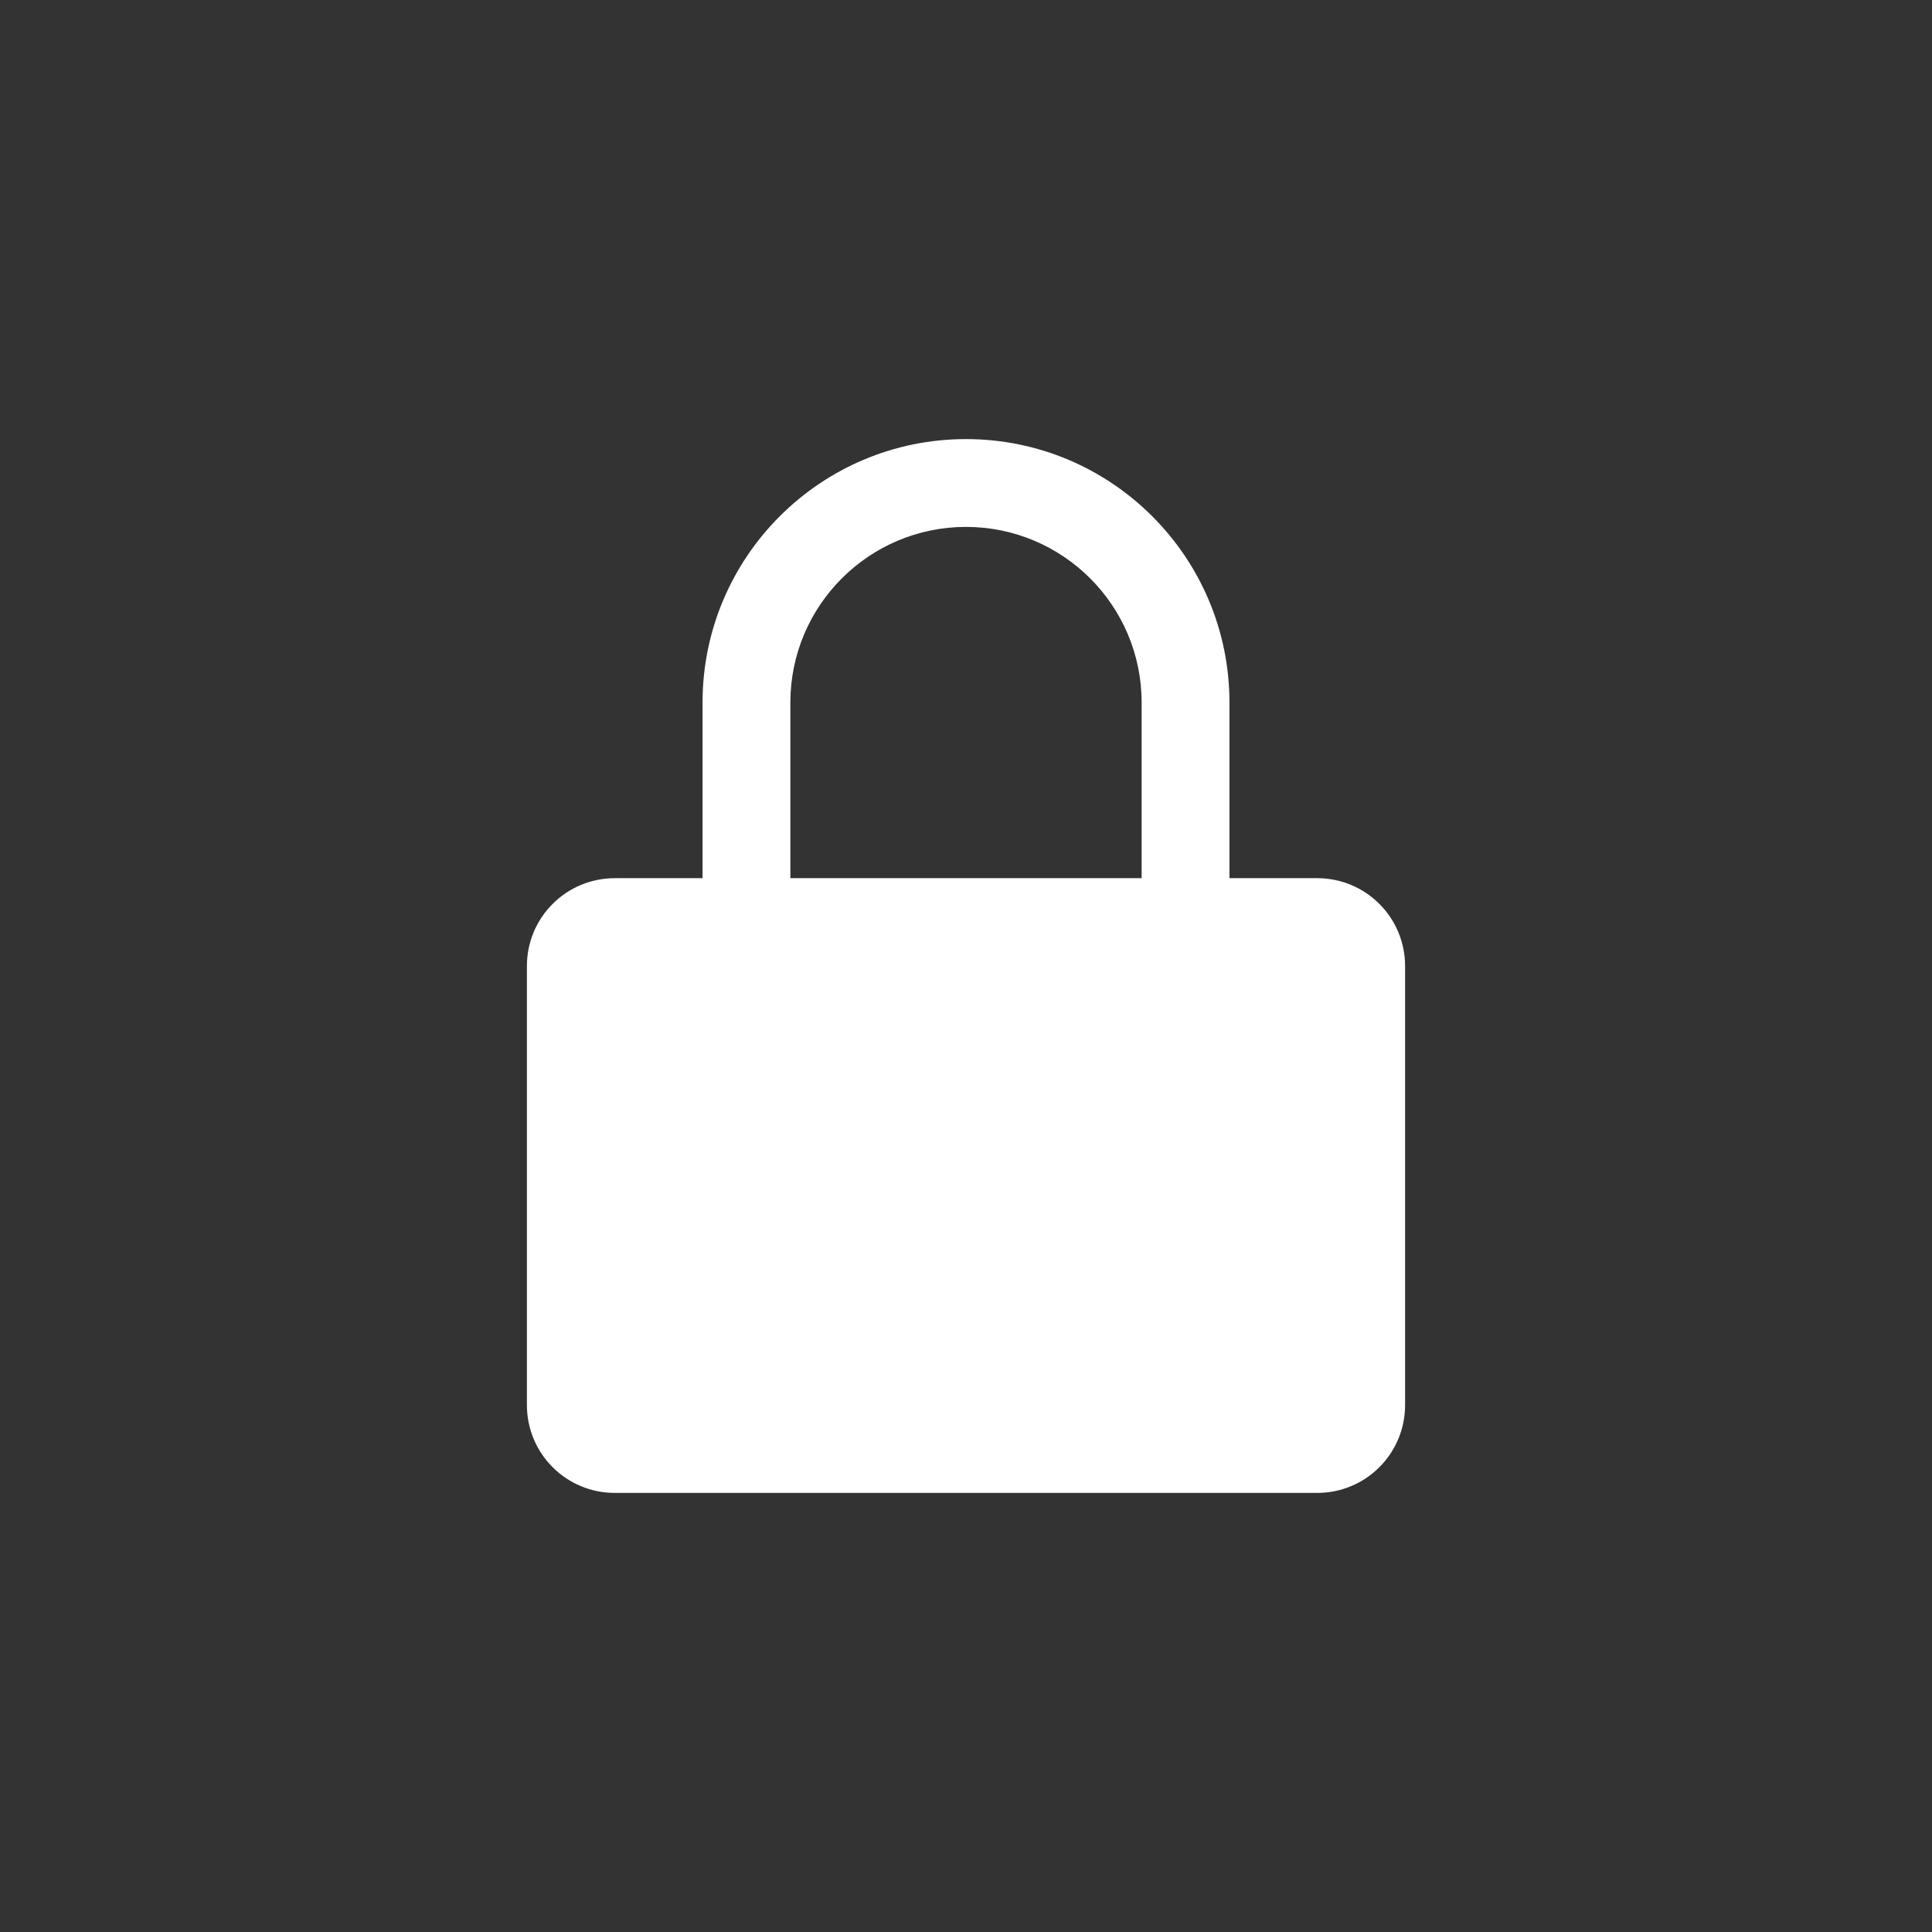 <?xml version="1.0" encoding="UTF-8" standalone="no"?>
<!DOCTYPE svg PUBLIC "-//W3C//DTD SVG 1.1//EN" "http://www.w3.org/Graphics/SVG/1.1/DTD/svg11.dtd">
<svg width="22px" height="22px" version="1.1" xmlns="http://www.w3.org/2000/svg" xmlns:xlink="http://www.w3.org/1999/xlink" xml:space="preserve" xmlns:serif="http://www.serif.com/" style="fill-rule:evenodd;clip-rule:evenodd;stroke-linejoin:round;stroke-miterlimit:2;">
    <rect width="100%" height="100%" fill="#333333" stroke="none"/>
    <rect x="0" y="0" width="22" height="22" style="fill-opacity:0;"/>
    <g id="rect4488" transform="matrix(1,0,0,1,1,2)">
        <path d="M14,8C14.265,8 14.52,8.105 14.707,8.293C14.895,8.48 15,8.735 15,9L15,14C15,14.265 14.895,14.52 14.707,14.707C14.52,14.895 14.265,15 14,15L6,15C5.735,15 5.48,14.895 5.293,14.707C5.105,14.52 5,14.265 5,14L5,9C5,8.735 5.105,8.48 5.293,8.293C5.48,8.105 5.735,8 6,8L14,8Z" style="fill:white;"/>
    </g>
    <g transform="matrix(1,0,0,1,-22,-231)">
        <path d="M30,242L30,239C30,237.344 31.344,236 33,236C34.656,236 36,237.344 36,239L36,242L35,242C35,242 35,239 35,239C35,237.896 34.104,237 33,237C31.896,237 31,237.896 31,239L31,242C31,242 30,242 30,242Z" style="fill:white;"/>
    </g>
</svg>

